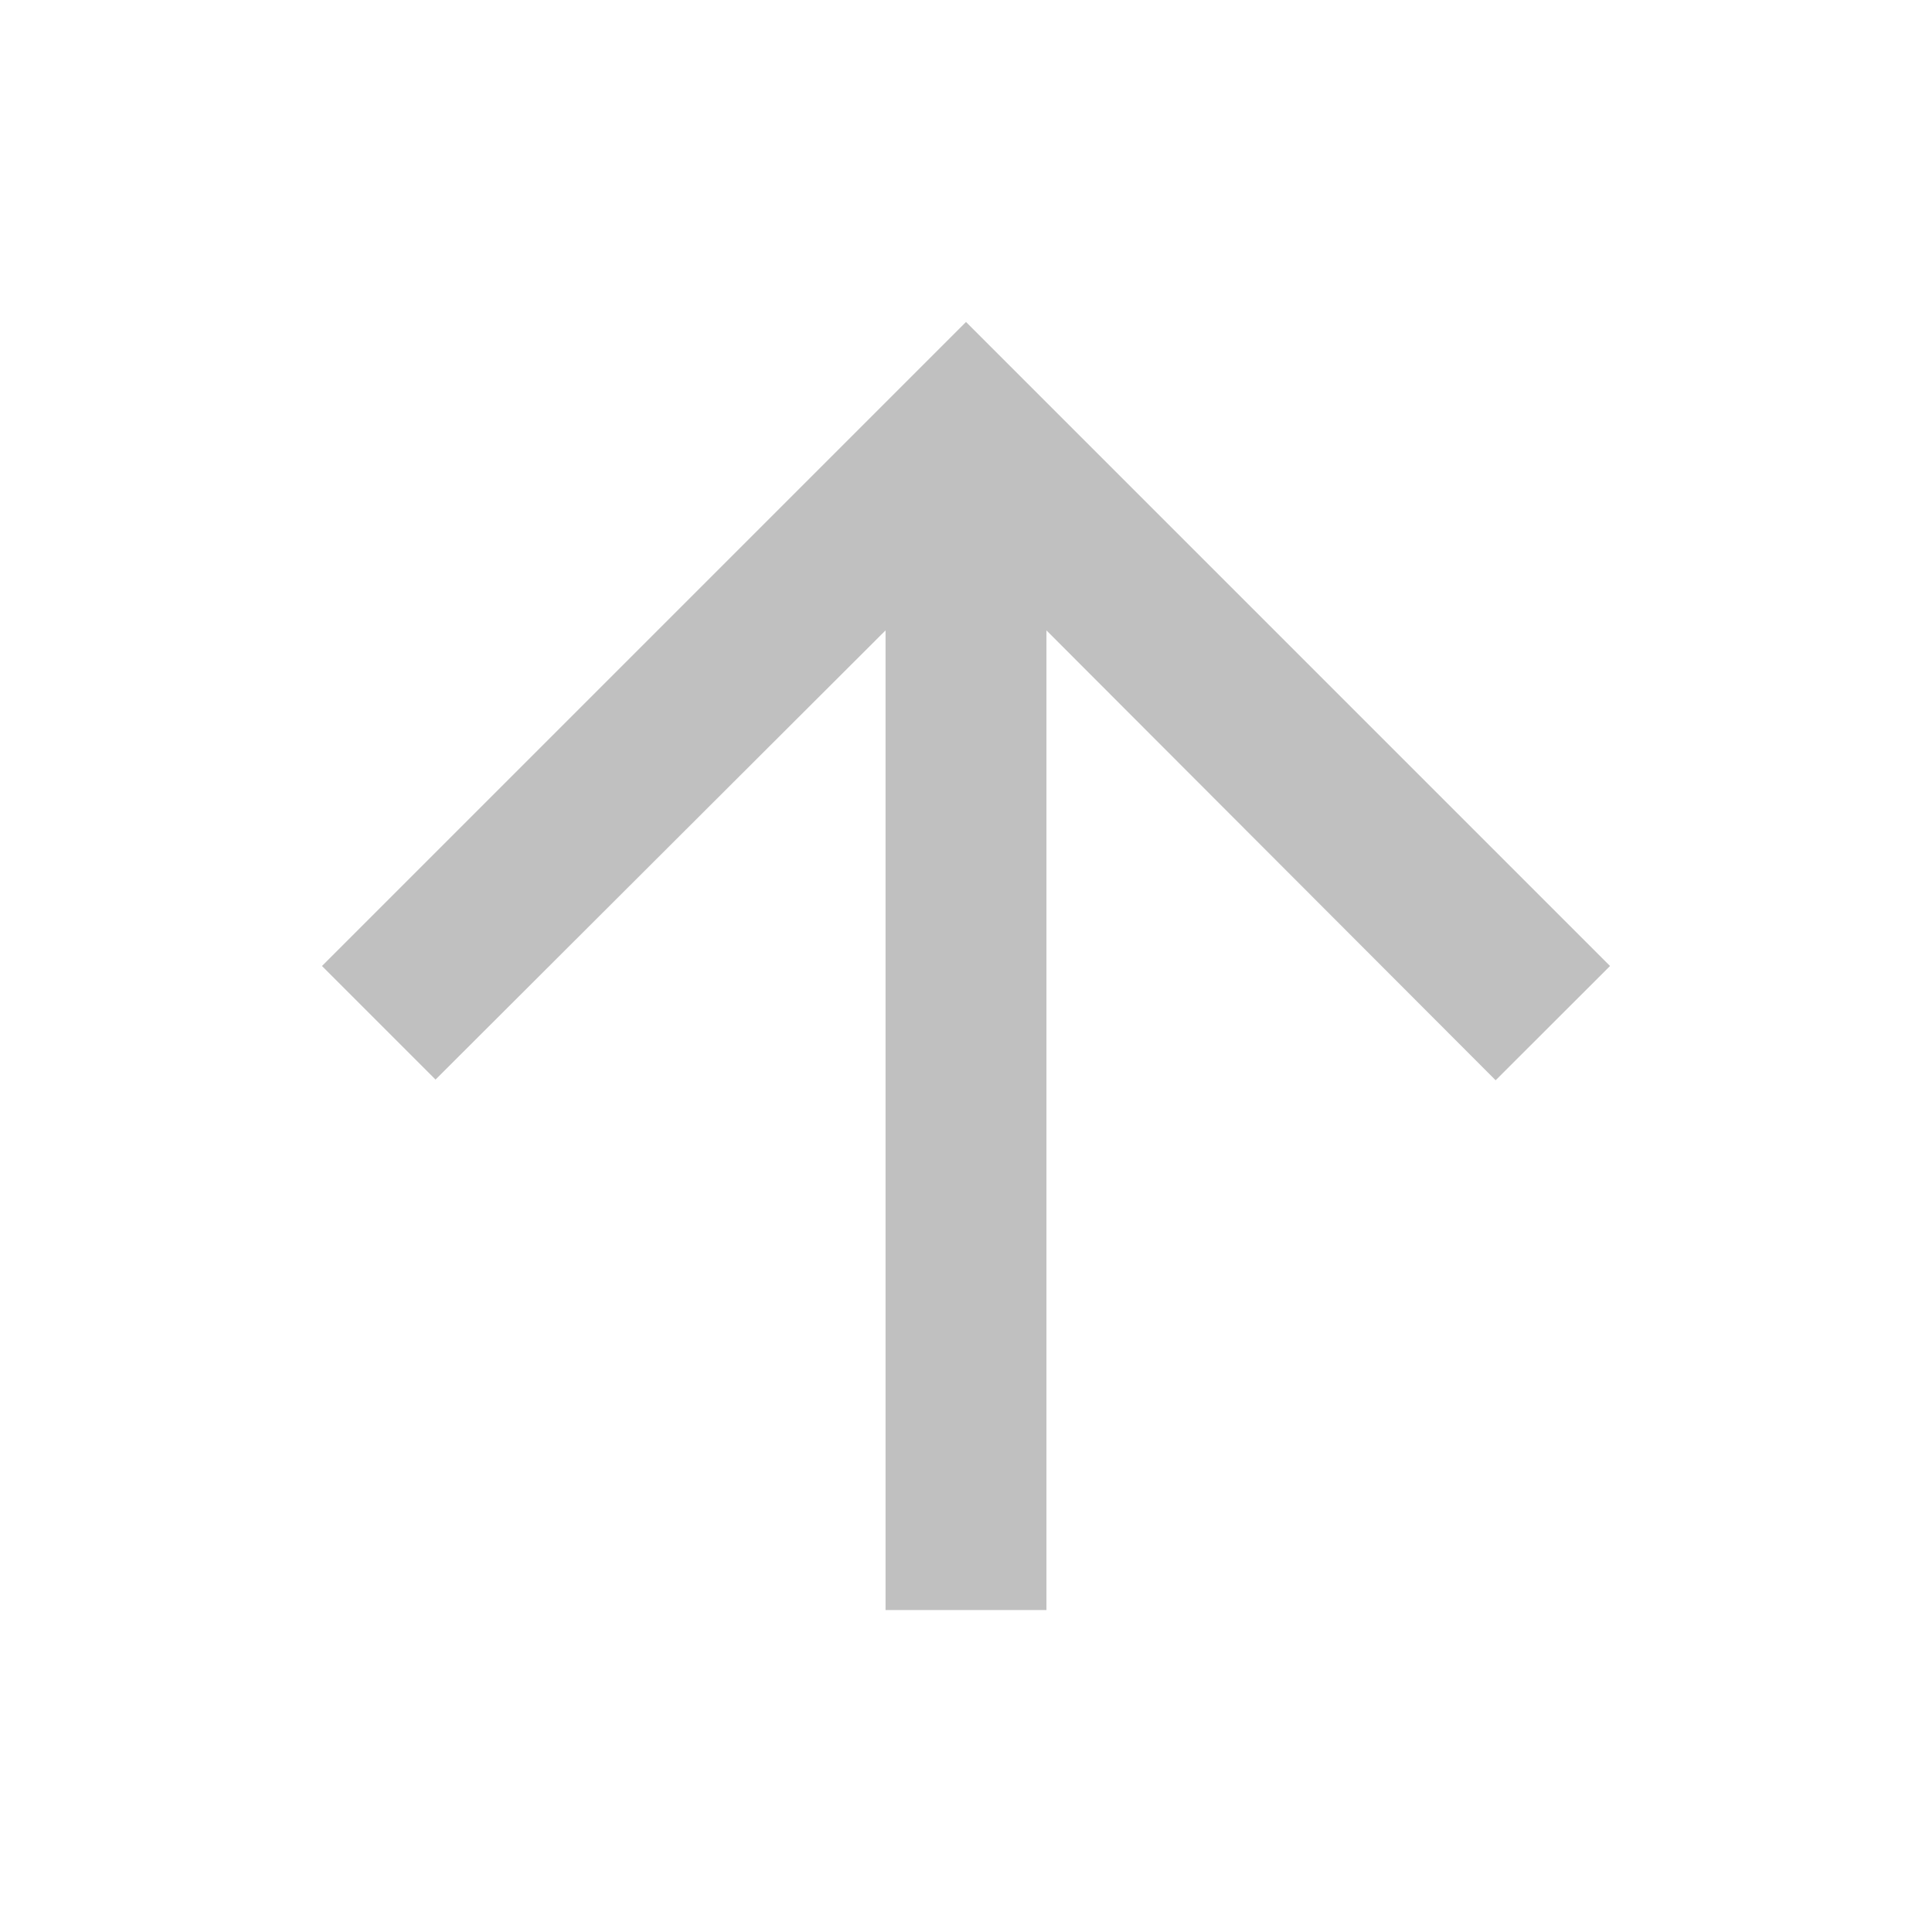 <svg width="14" height="14" viewBox="0 0 14 14" fill="none" xmlns="http://www.w3.org/2000/svg">
<path d="M2.333 7L3.156 7.823L6.417 4.568V11.667H7.583V4.568L10.838 7.828L11.667 7L7 2.333L2.333 7Z" fill="#C0C0C0"/>
</svg>
